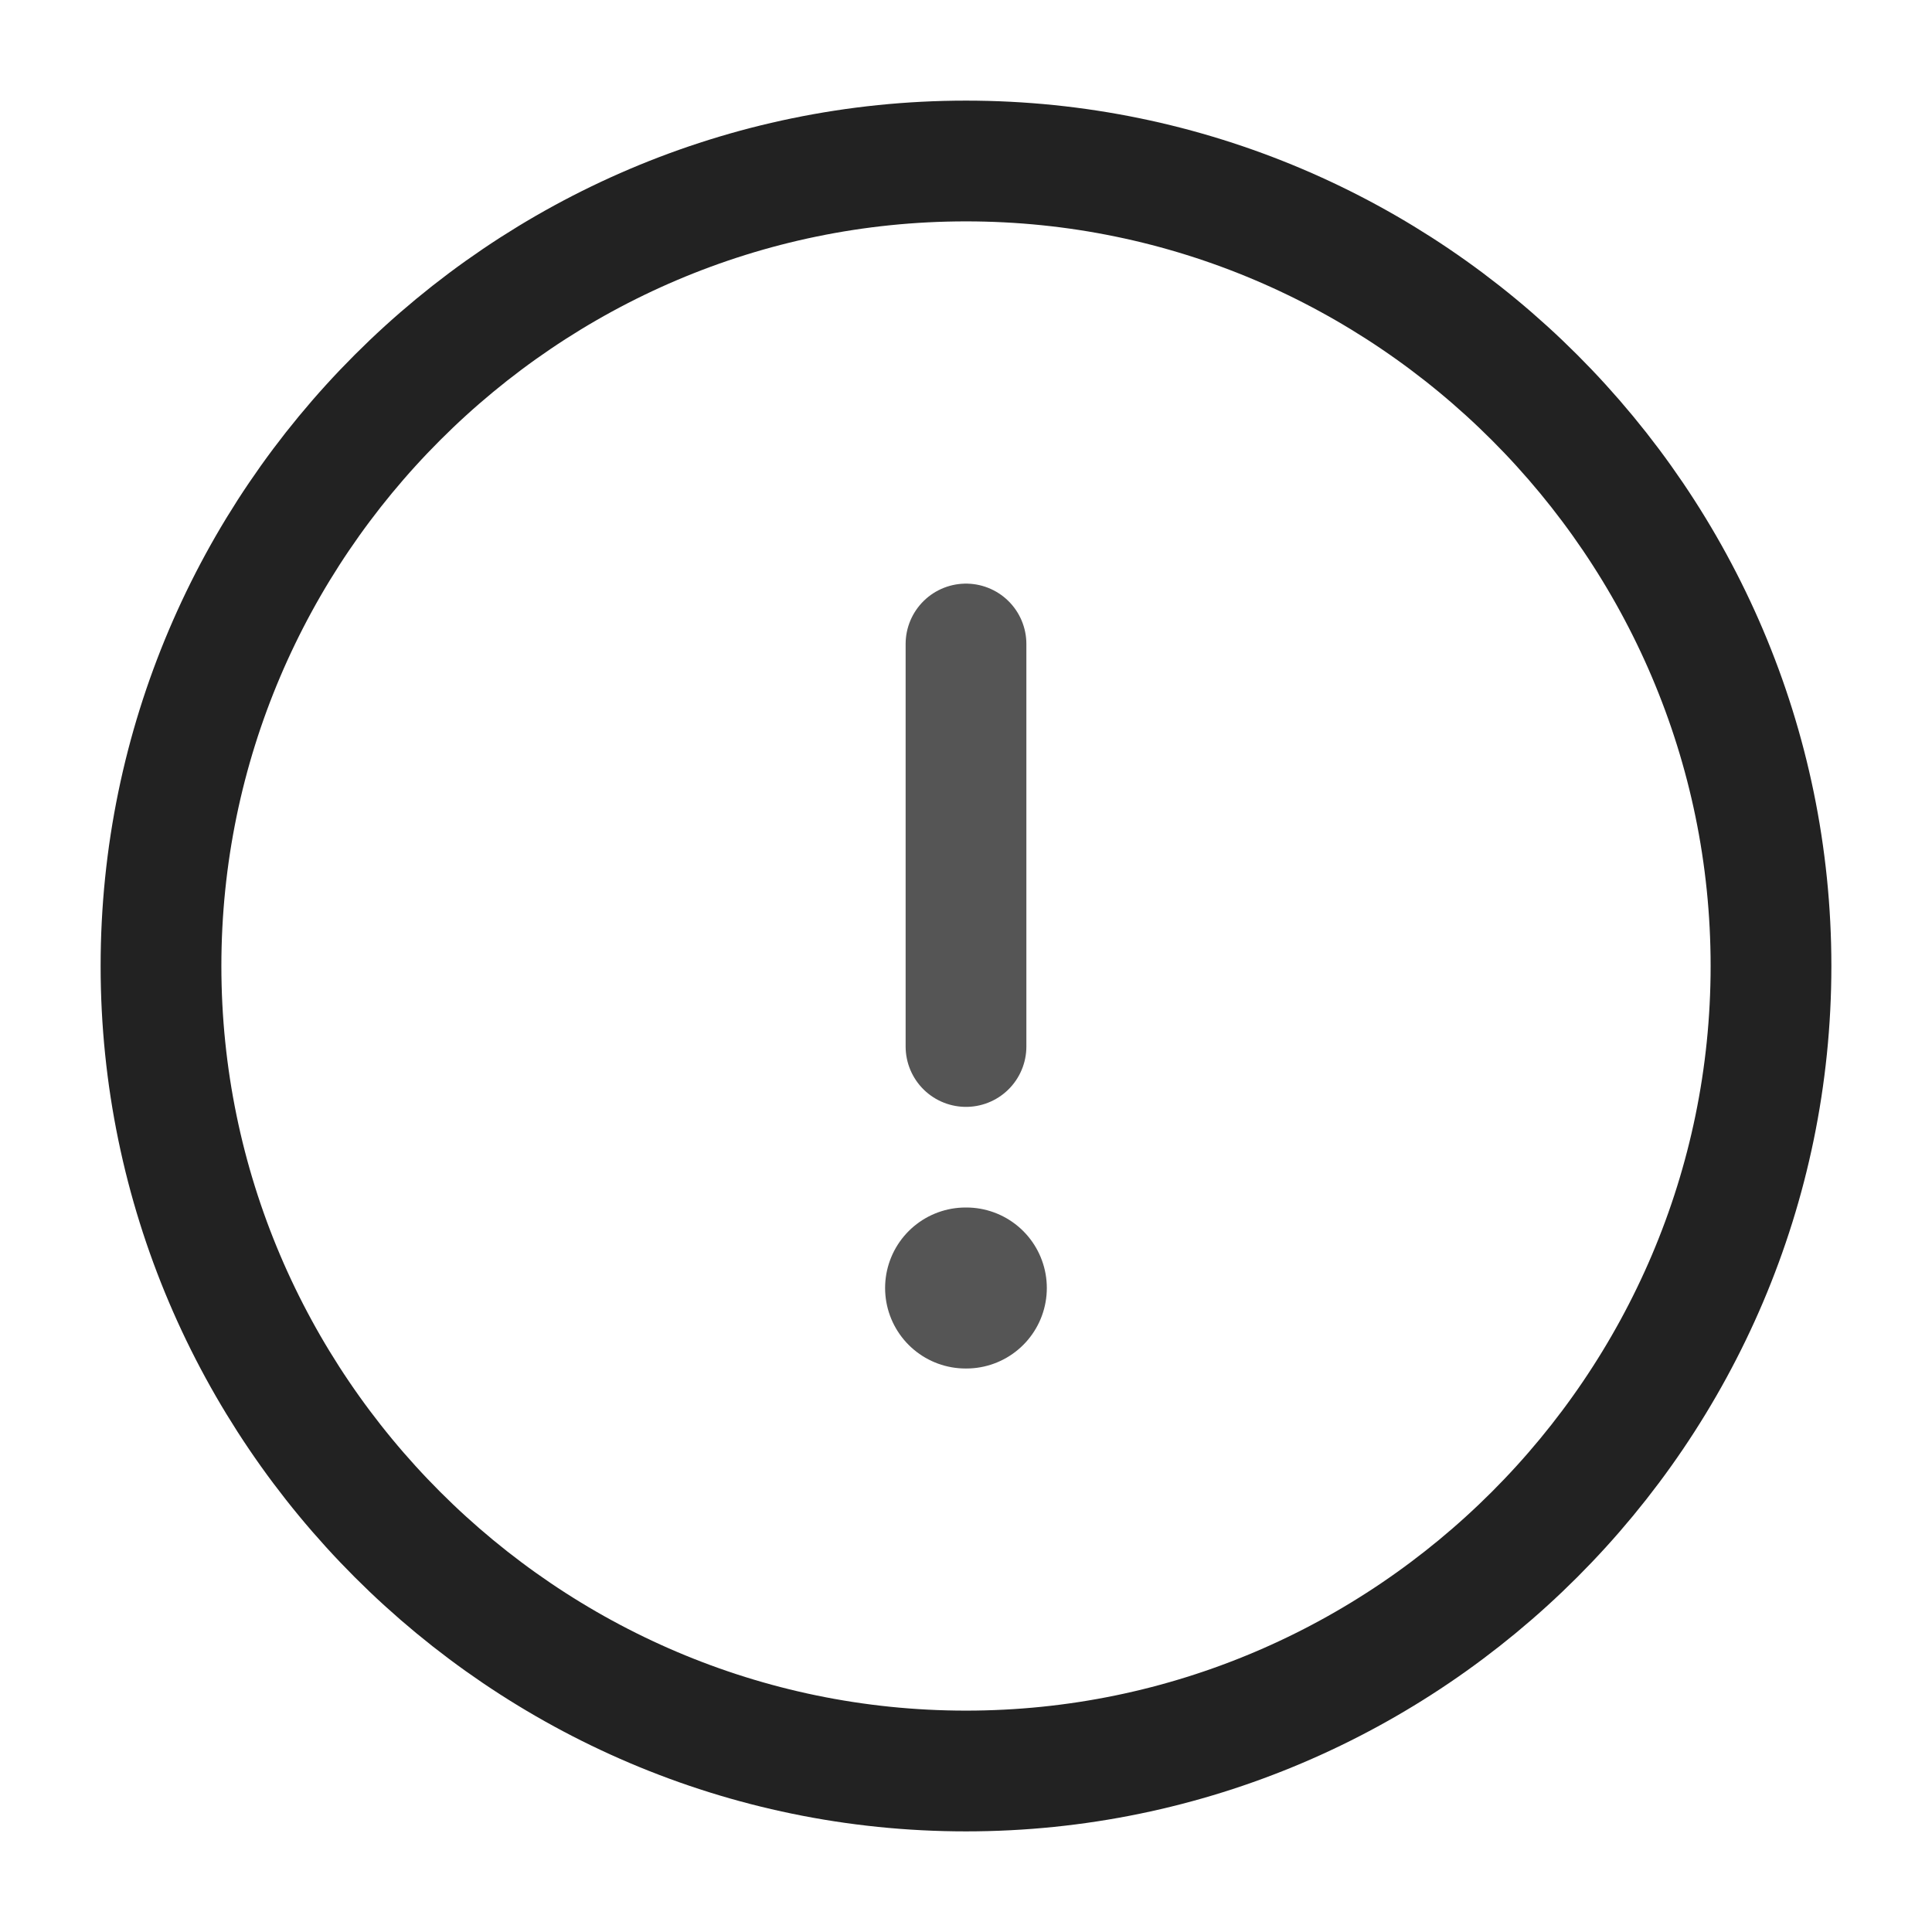 <svg xmlns="http://www.w3.org/2000/svg" width="24" height="24" viewBox="0 0 24 24" fill="none">
  <path d="M12 22C17.5 22 22 17.5 22 12C22 6.5 17.5 2 12 2C6.5 2 2 6.5 2 12C2 17.5 6.5 22 12 22Z" stroke="#222222" stroke-width="1.5" stroke-linecap="round" stroke-linejoin="round"/>
  <path d="M12 8V13" stroke="#555555" stroke-width="1.5" stroke-linecap="round" stroke-linejoin="round"/>
  <path d="M11.995 16H12.004" stroke="#555555" stroke-width="2" stroke-linecap="round" stroke-linejoin="round"/>
</svg>